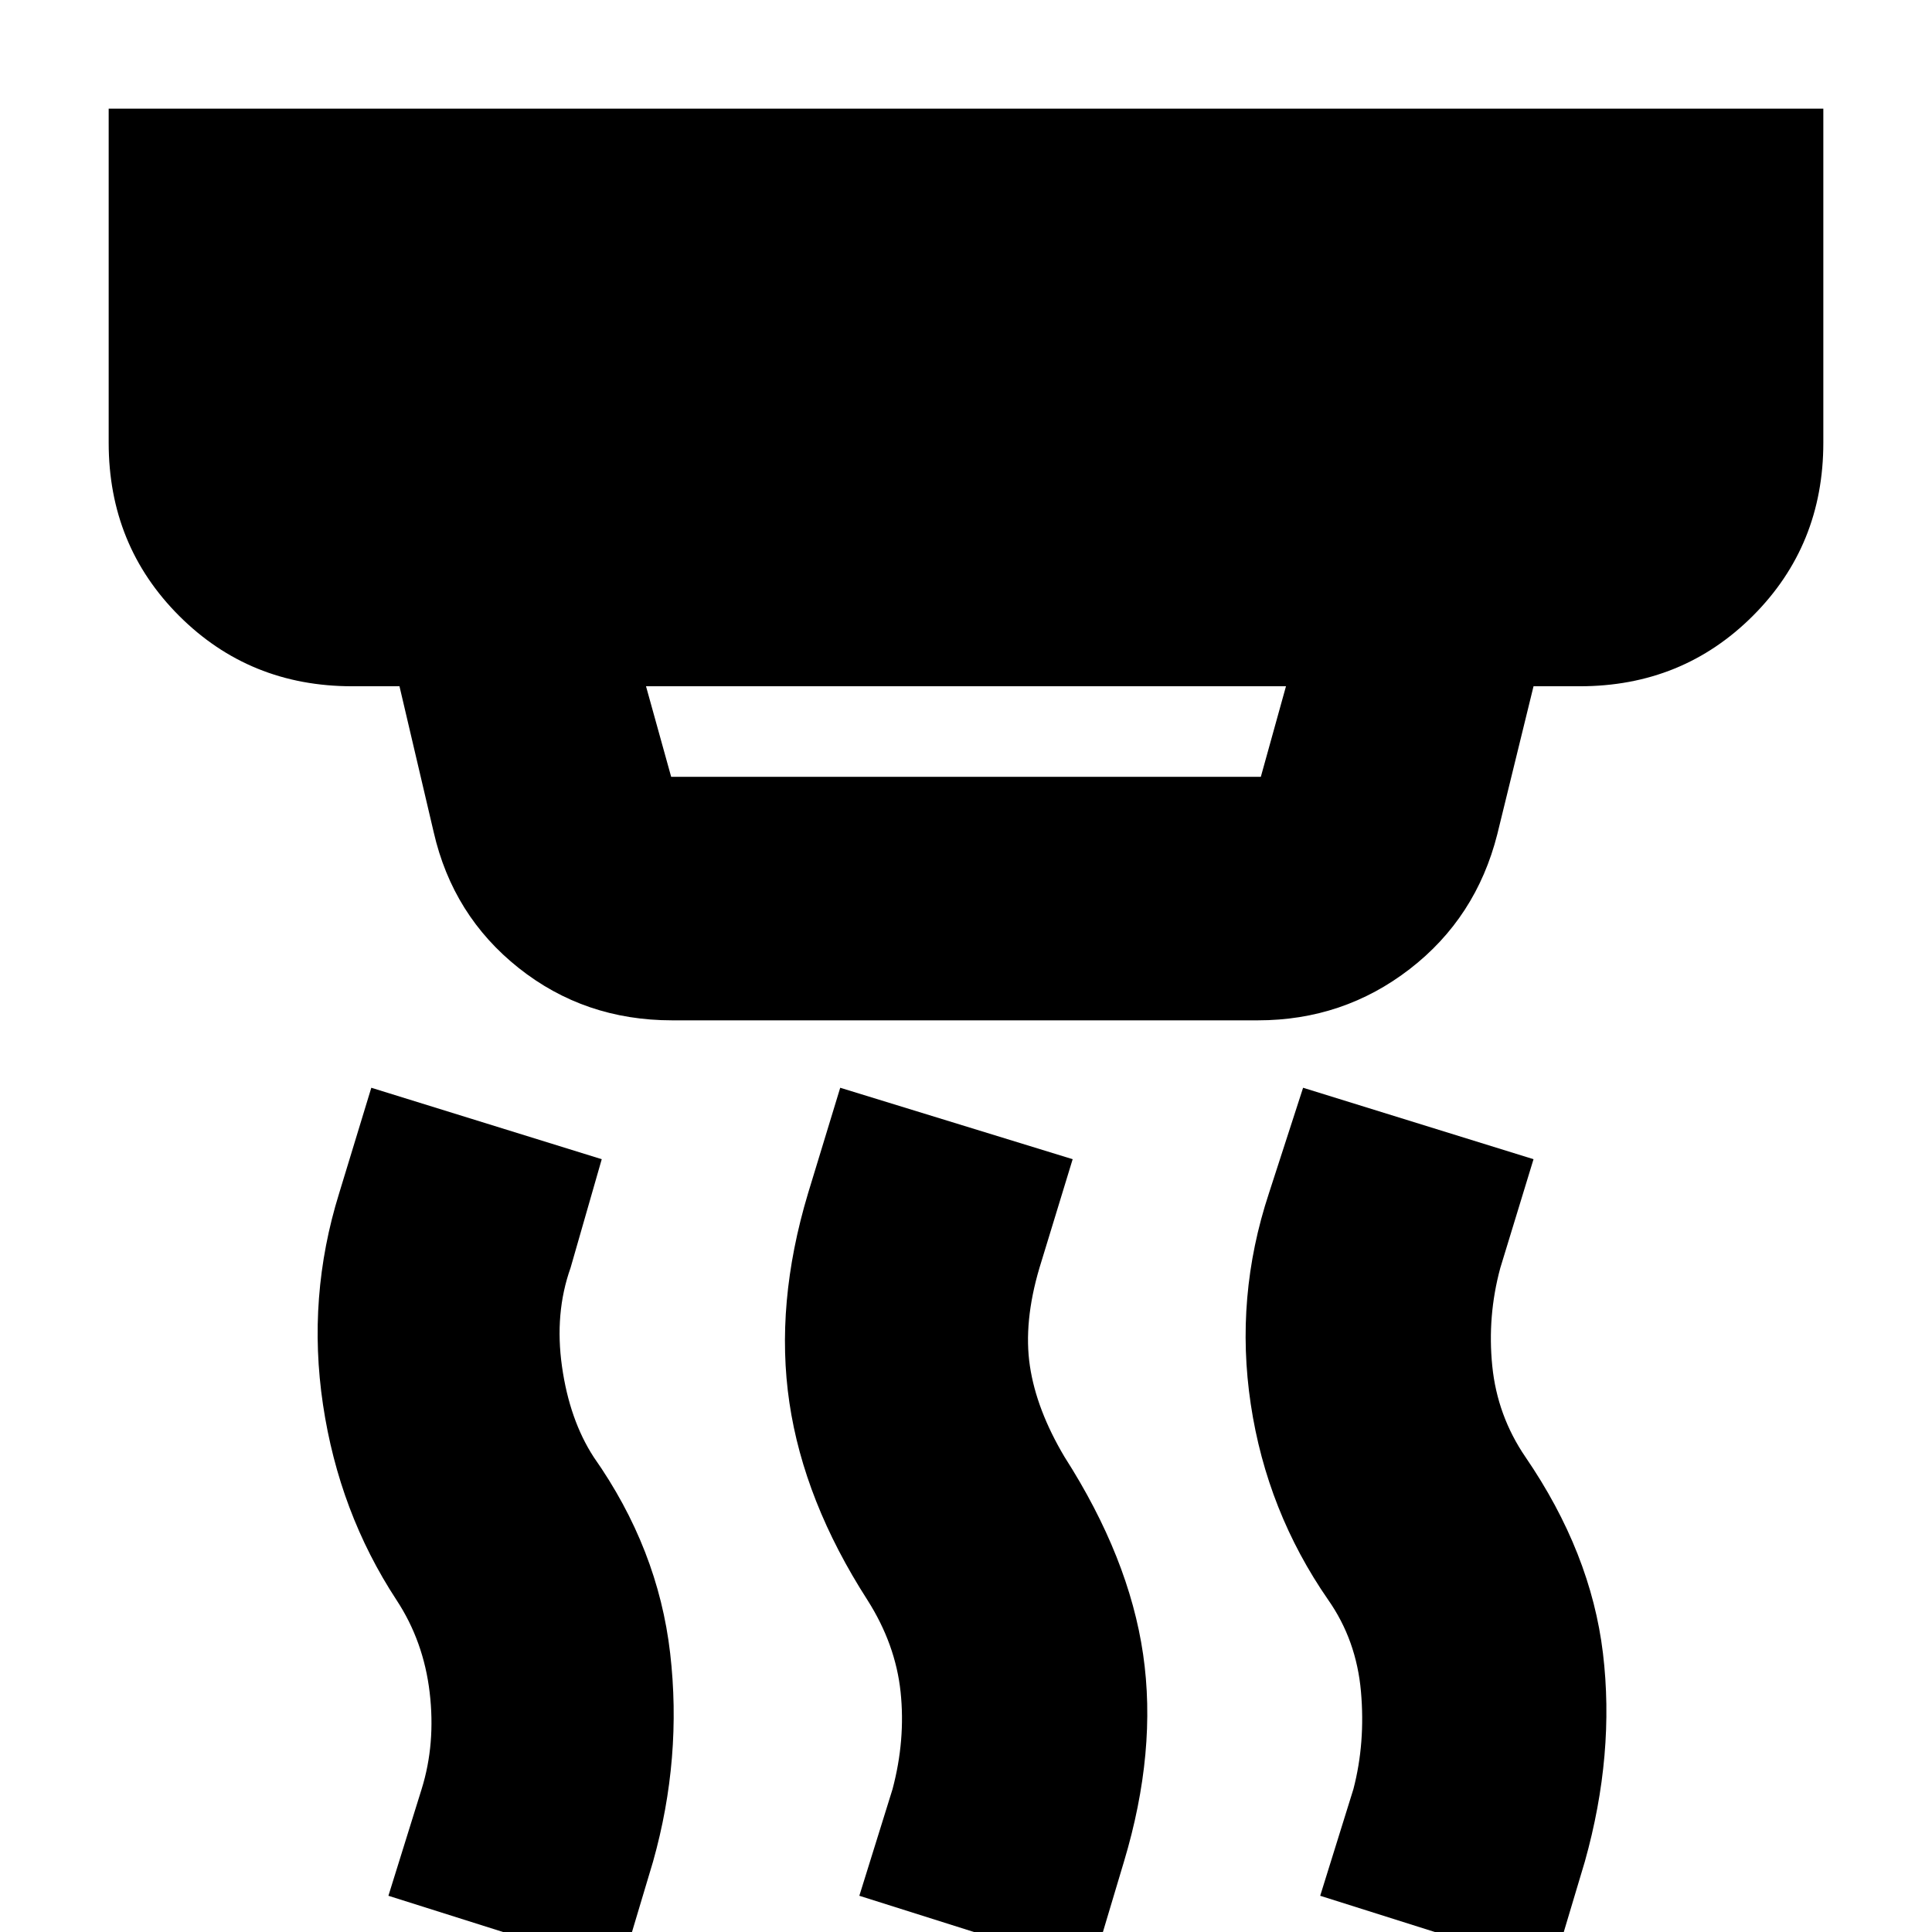 <svg xmlns="http://www.w3.org/2000/svg" height="24" viewBox="0 -960 960 960" width="24"><path d="m321-619 12.5 45h293l12.5-45H321Zm13 166q-43.5 0-76.25-26t-42.25-67.5l-17-72.5H175q-51 0-86-35t-35-86v-166h852v166q0 51-35 86t-86 35h-23l-18 73.5q-10.5 41.5-43.5 67T625-453H334ZM542.5 18.5 427-18l16.5-53q6.5-24.5 4-48.25T431-165q-31.5-49-38.75-98t9.25-104l16-52.5L533-384l-16.5 54q-8 27-4.75 48.75T529-236q32 50 39 98t-9.5 103l-16 53.5Zm-234 0L193-18l16.5-53q7-22.5 4-48T197-165q-28.5-43.5-36.5-97t8-105l16-52.5L299-384l-15.5 54q-8 22.5-4.25 49T295-236q32 45.5 38 97.5T324.5-35l-16 53.5Zm463 0L656-18l16.5-53q6-23 3.75-48.5T660-165q-30.5-44-38.5-97.25t9-104.75l17-52.5L762-384l-16.5 54q-6.5 24-4 48.75T758-236q32.5 47.5 38.5 97.5t-9 103.5l-16 53.5Z"/></svg>
